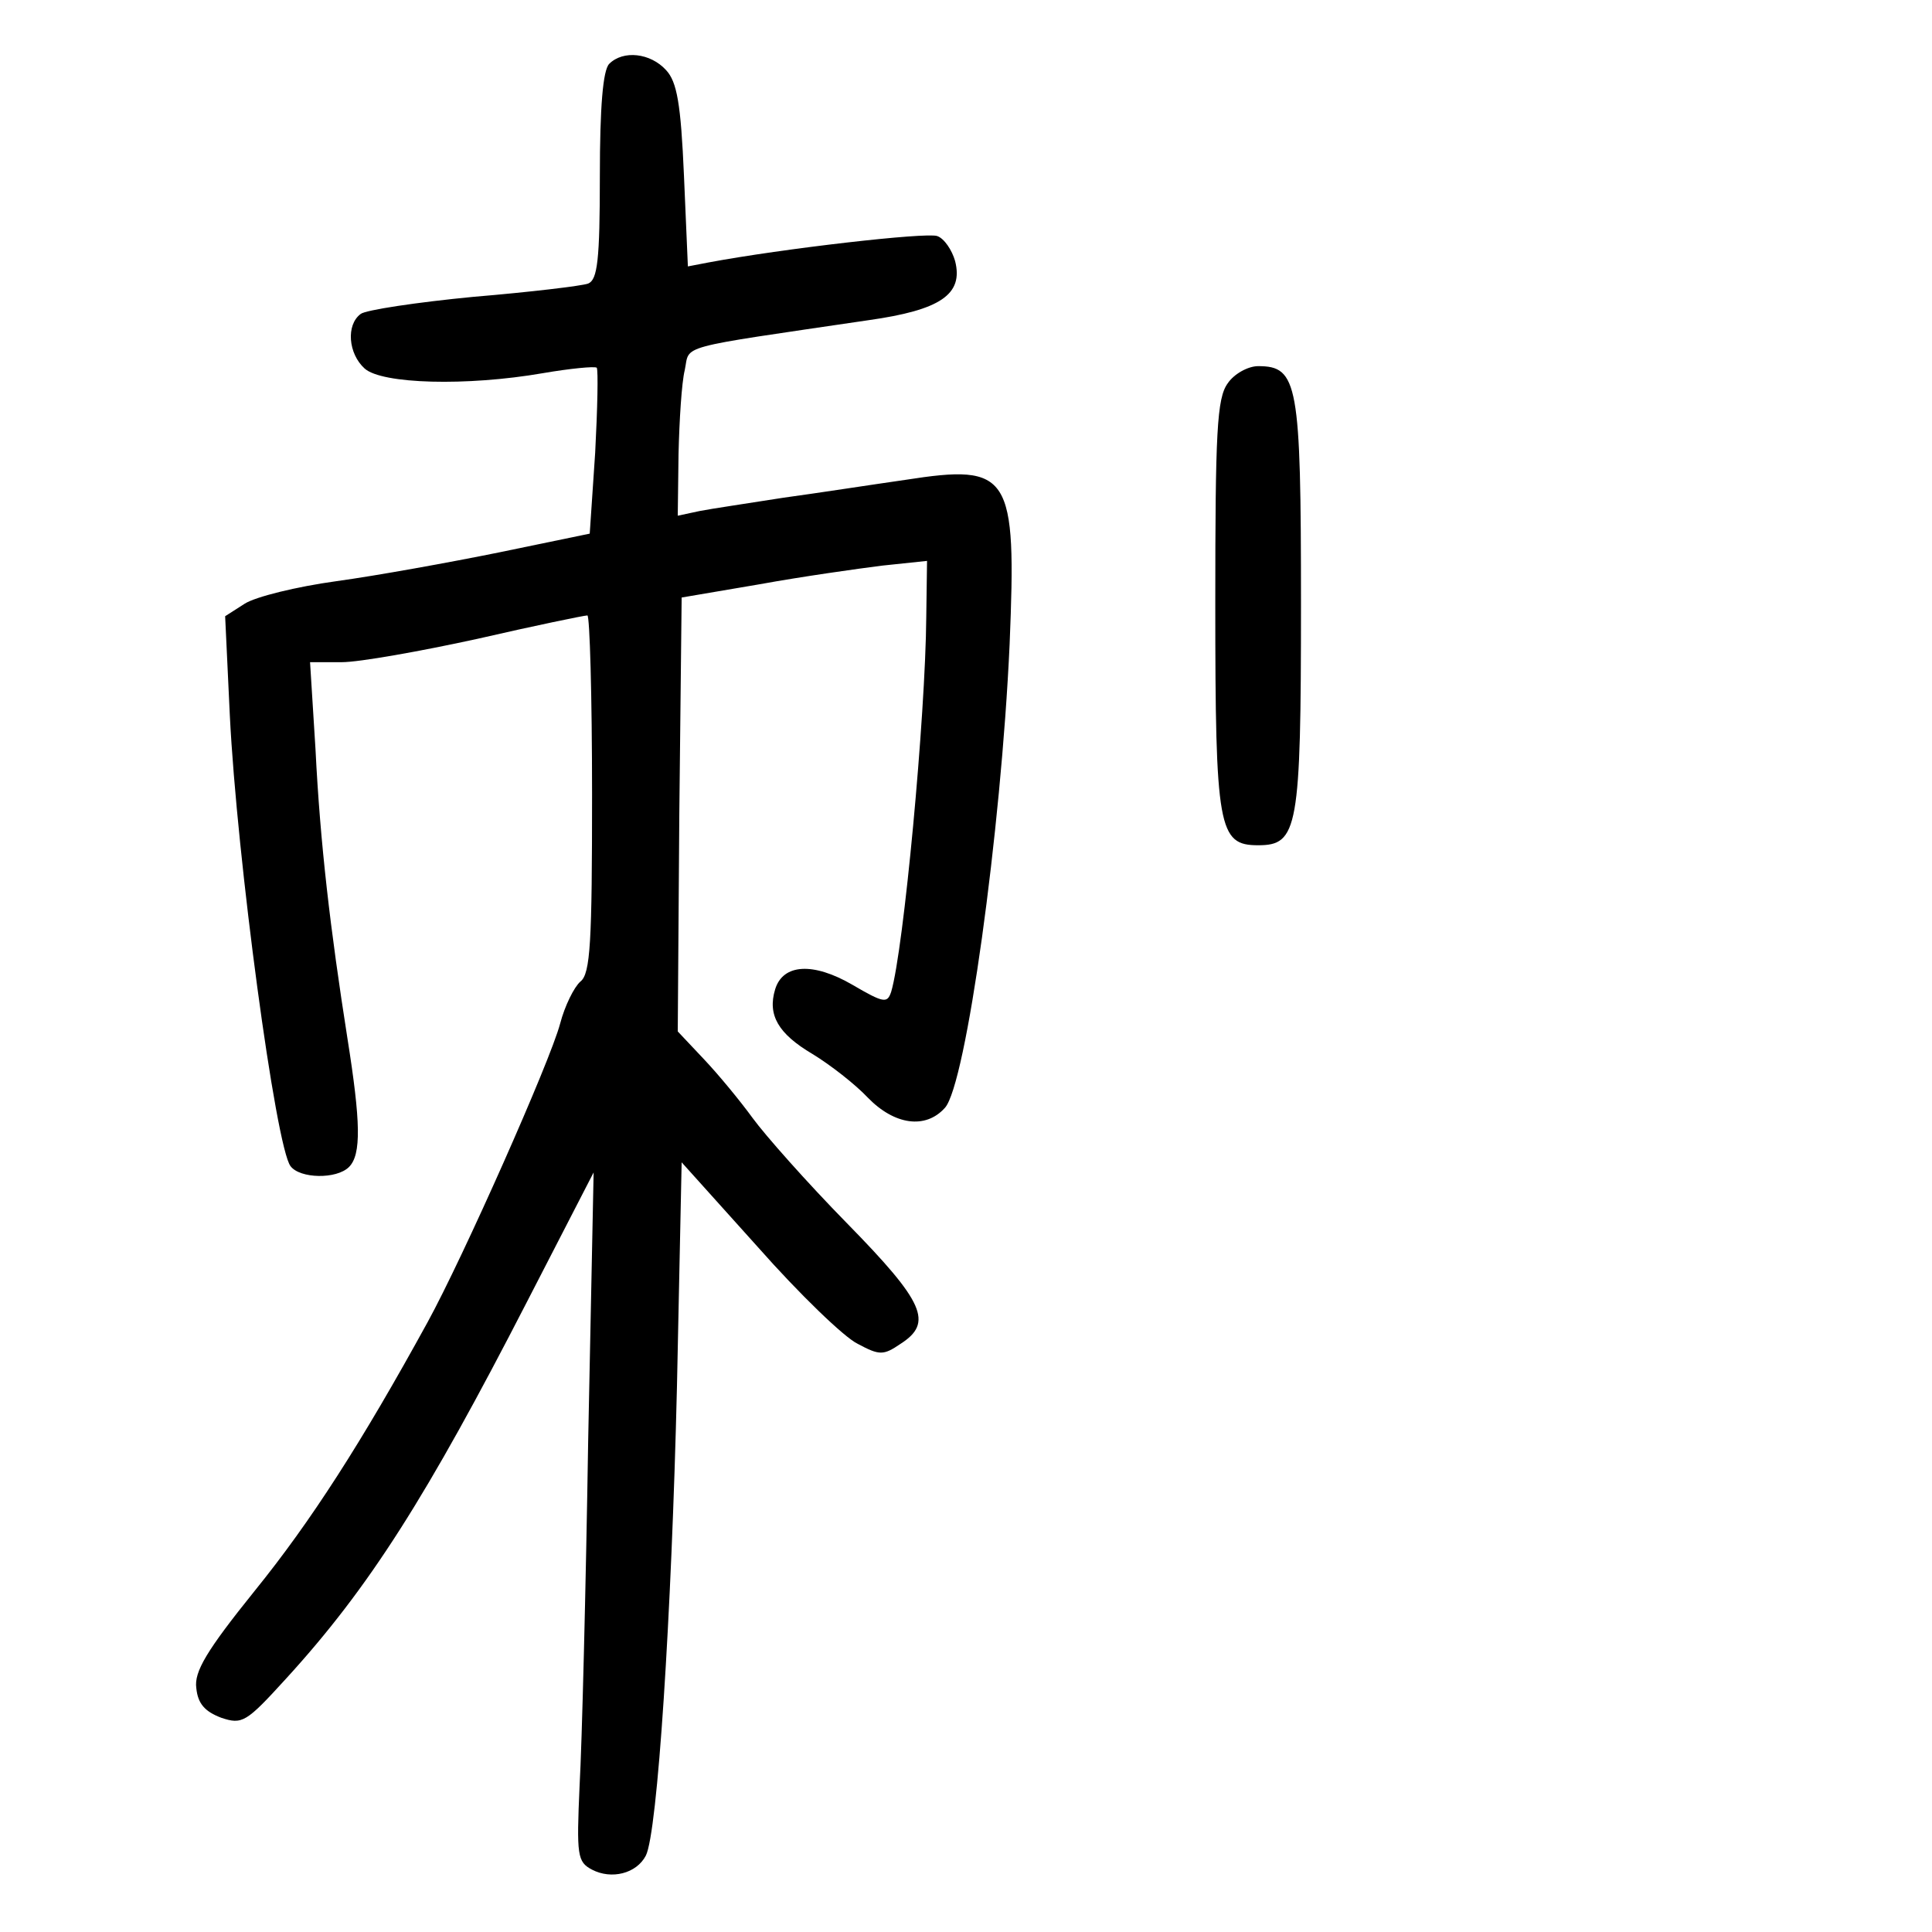<?xml version="1.0" standalone="no"?>
<!DOCTYPE svg PUBLIC "-//W3C//DTD SVG 20010904//EN"
 "http://www.w3.org/TR/2001/REC-SVG-20010904/DTD/svg10.dtd">
<svg version="1.0" xmlns="http://www.w3.org/2000/svg"
 width="248pt" height="248pt" viewBox="0 0 248 248"
 preserveAspectRatio="xMidYMid meet">
<g transform="translate(0,248) scale(0.1,-0.1)"
fill="#000000" stroke="none">
<path d="M782 2398 c-8 -8 -12 -55 -12 -144 0 -108 -3 -133 -15 -138 -8 -3
-75 -11 -147 -17 -73 -7 -139 -17 -145 -22 -19 -14 -16 -51 5 -70 22 -20 131
-23 229 -6 35 6 66 9 69 7 2 -3 1 -52 -2 -109 l-7 -104 -116 -24 c-64 -13
-158 -30 -209 -37 -51 -7 -104 -20 -118 -29 l-25 -16 6 -127 c9 -183 59 -555
78 -579 12 -16 59 -17 75 -1 16 16 15 58 -2 165 -22 140 -35 250 -41 371 l-7
112 41 0 c22 0 101 14 174 30 74 17 137 30 141 30 3 0 6 -103 6 -229 0 -190
-2 -231 -15 -241 -8 -7 -20 -31 -26 -54 -13 -49 -125 -301 -170 -383 -85 -155
-150 -256 -222 -345 -62 -77 -78 -104 -75 -125 2 -20 11 -30 32 -38 27 -9 32
-6 83 50 107 117 181 234 310 485 l85 165 -7 -345 c-3 -190 -8 -389 -11 -442
-4 -90 -3 -98 16 -108 25 -13 57 -5 69 18 15 29 33 307 40 603 l6 287 98 -109
c53 -60 111 -116 128 -124 28 -15 33 -15 55 0 42 27 31 53 -69 155 -51 52
-105 113 -121 135 -16 22 -44 56 -63 76 l-33 35 2 279 3 278 100 17 c55 10
126 20 158 24 l57 6 -1 -72 c-1 -128 -29 -427 -45 -481 -5 -15 -9 -15 -50 9
-50 29 -89 27 -99 -6 -10 -33 4 -57 48 -83 23 -14 55 -39 71 -56 34 -35 74
-41 99 -13 27 30 72 354 83 595 9 219 1 232 -134 211 -42 -6 -113 -17 -157
-23 -44 -7 -92 -14 -107 -17 l-28 -6 1 79 c1 43 4 92 8 108 7 33 -15 27 236
64 92 13 122 33 111 76 -4 14 -14 29 -23 32 -14 5 -198 -16 -294 -34 l-26 -5
-5 116 c-4 93 -9 121 -23 136 -20 22 -55 26 -73 8z"/>
<path d="M1576 1988 c-14 -19 -16 -63 -16 -283 0 -289 4 -310 55 -310 51 0 55
21 55 310 0 283 -4 305 -55 305 -13 0 -31 -10 -39 -22z"/>
</g>
</svg>

